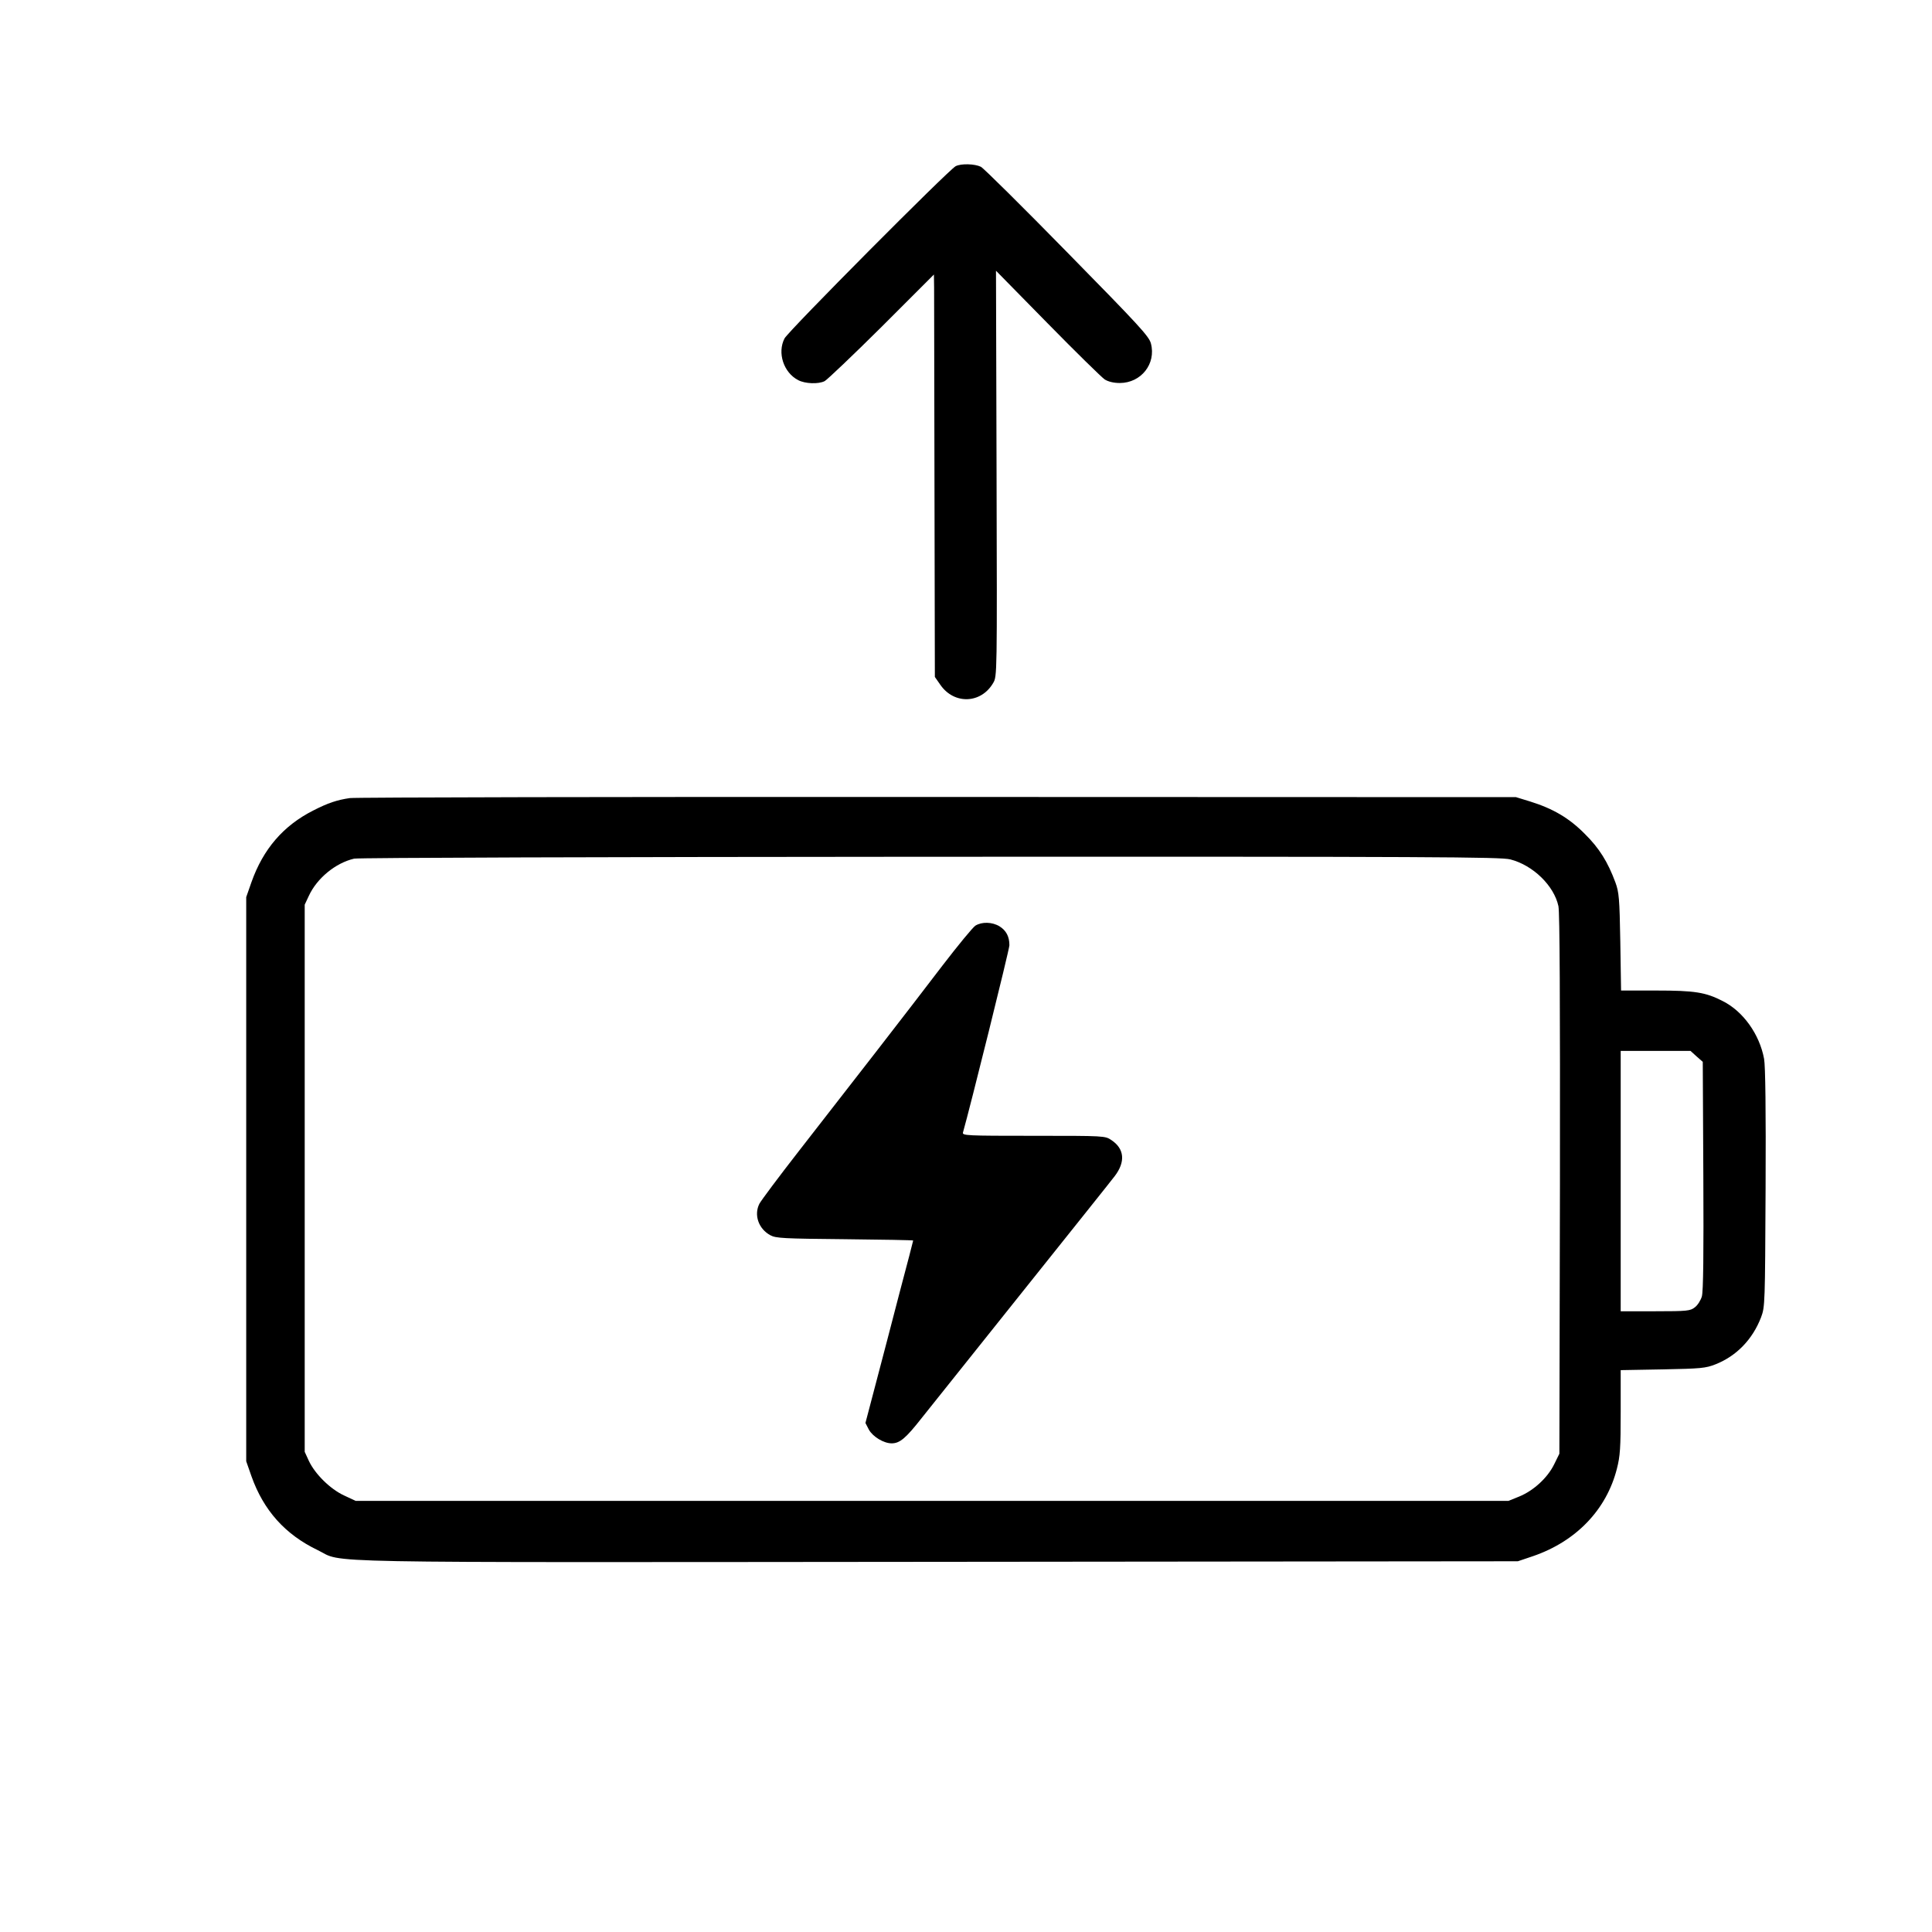 <?xml version="1.0" standalone="no"?>
<!DOCTYPE svg PUBLIC "-//W3C//DTD SVG 20010904//EN"
 "http://www.w3.org/TR/2001/REC-SVG-20010904/DTD/svg10.dtd">
<svg version="1.0" xmlns="http://www.w3.org/2000/svg"
 width="1024pt" height="1024pt" viewBox="0 0 1024 1024"
 preserveAspectRatio="xMidYMid meet">

<g transform="translate(0,1024) scale(0.1,-0.1)"
fill="#000000" stroke="none">
<path d="M5065 9359 c-40 -22 -887 -874 -907 -913 -39 -76 -5 -181 73 -221 36
-19 107 -22 140 -5 13 7 149 136 302 288 l277 277 1 -70 c0 -39 1 -518 2
-1067 l2 -996 30 -43 c73 -104 215 -99 279 11 21 35 21 41 18 1110 l-3 1075
273 -278 c150 -153 287 -287 303 -298 19 -12 48 -19 80 -19 113 0 194 102 165
210 -10 38 -65 97 -443 482 -237 242 -443 446 -458 454 -33 16 -105 18 -134 3z"/>
<path d="M1854 6010 c-68 -10 -116 -26 -194 -66 -158 -80 -265 -204 -327 -379
l-28 -80 0 -1495 0 -1495 28 -80 c64 -180 178 -308 351 -391 145 -70 -120 -65
3286 -62 l3075 3 80 27 c228 78 390 246 445 464 17 66 20 110 20 300 l0 222
223 4 c202 4 227 6 280 27 111 44 196 132 241 249 21 56 21 71 24 685 2 405
-1 649 -8 685 -24 130 -111 252 -219 306 -91 47 -149 56 -352 56 l-187 0 -4
258 c-4 232 -7 263 -26 315 -40 108 -85 181 -162 257 -83 84 -168 134 -290
172 l-75 23 -3065 1 c-1686 1 -3088 -2 -3116 -6z m6151 -325 c121 -31 232
-140 255 -248 7 -36 9 -497 8 -1477 l-3 -1425 -28 -57 c-35 -71 -109 -139
-185 -170 l-57 -23 -3055 0 -3055 0 -62 29 c-73 34 -153 113 -186 183 l-22 48
0 1450 0 1450 22 47 c43 93 141 174 240 197 22 5 1344 9 3053 10 2672 1 3023
-1 3075 -14z m987 -1044 l33 -29 3 -604 c2 -409 0 -615 -8 -640 -6 -20 -22
-46 -37 -57 -24 -19 -39 -21 -209 -21 l-184 0 0 690 0 690 185 0 185 0 32 -29z"/>
<path d="M5170 5334 c-14 -9 -92 -104 -175 -212 -182 -239 -502 -651 -761
-983 -106 -136 -200 -262 -209 -279 -30 -59 -5 -133 58 -167 29 -16 70 -18
395 -21 199 -2 362 -5 362 -7 0 -3 -32 -125 -71 -272 -38 -148 -95 -364 -126
-482 l-56 -213 18 -35 c21 -38 79 -73 121 -73 43 0 75 27 159 134 44 55 285
357 535 670 250 313 470 588 488 612 58 76 52 145 -17 191 -34 23 -35 23 -413
23 -357 0 -379 1 -374 18 37 129 246 970 246 992 0 46 -17 78 -52 100 -39 24
-94 25 -128 4z"/>
</g>
</svg>
